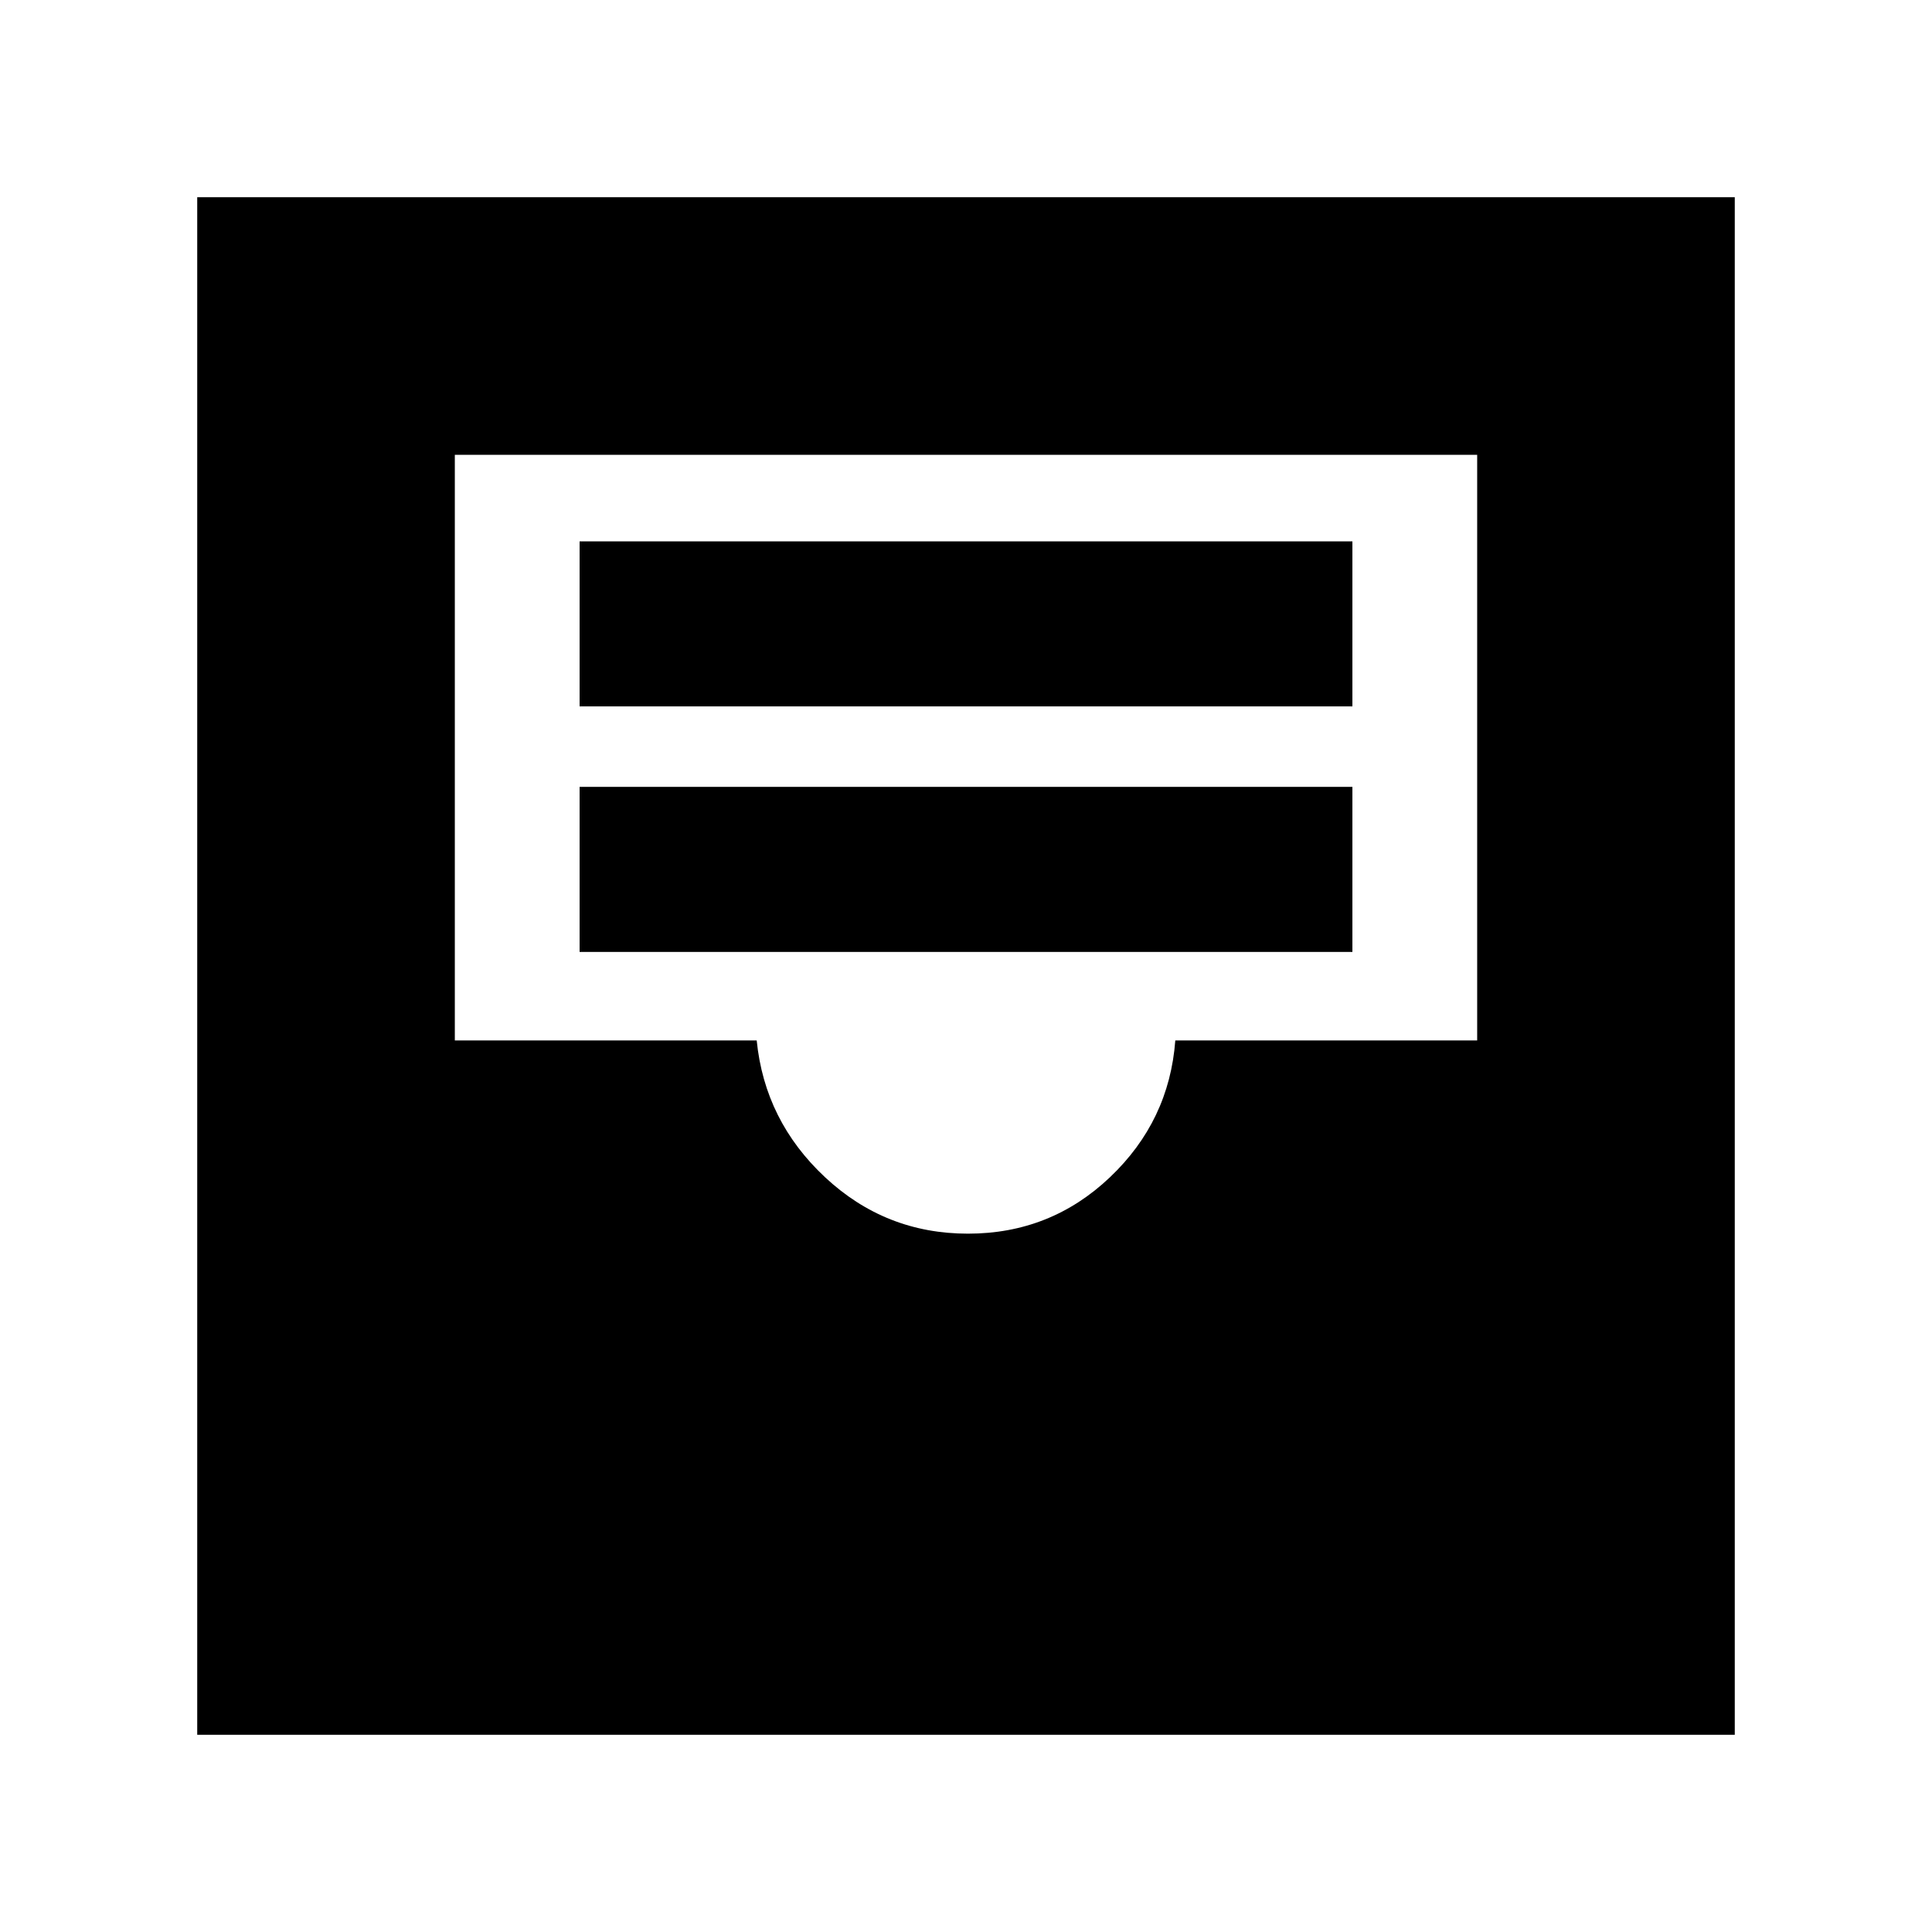 <svg xmlns="http://www.w3.org/2000/svg" height="20" viewBox="0 -960 960 960" width="20"><path d="M288-487h384v-82H288v82Zm0-122h384v-82H288v82ZM98-98v-764h764v764H98Zm383-249q41 0 70.5-28t32.5-68h150v-291H226v291h150q4 40 34 68t71 28Z"/></svg>